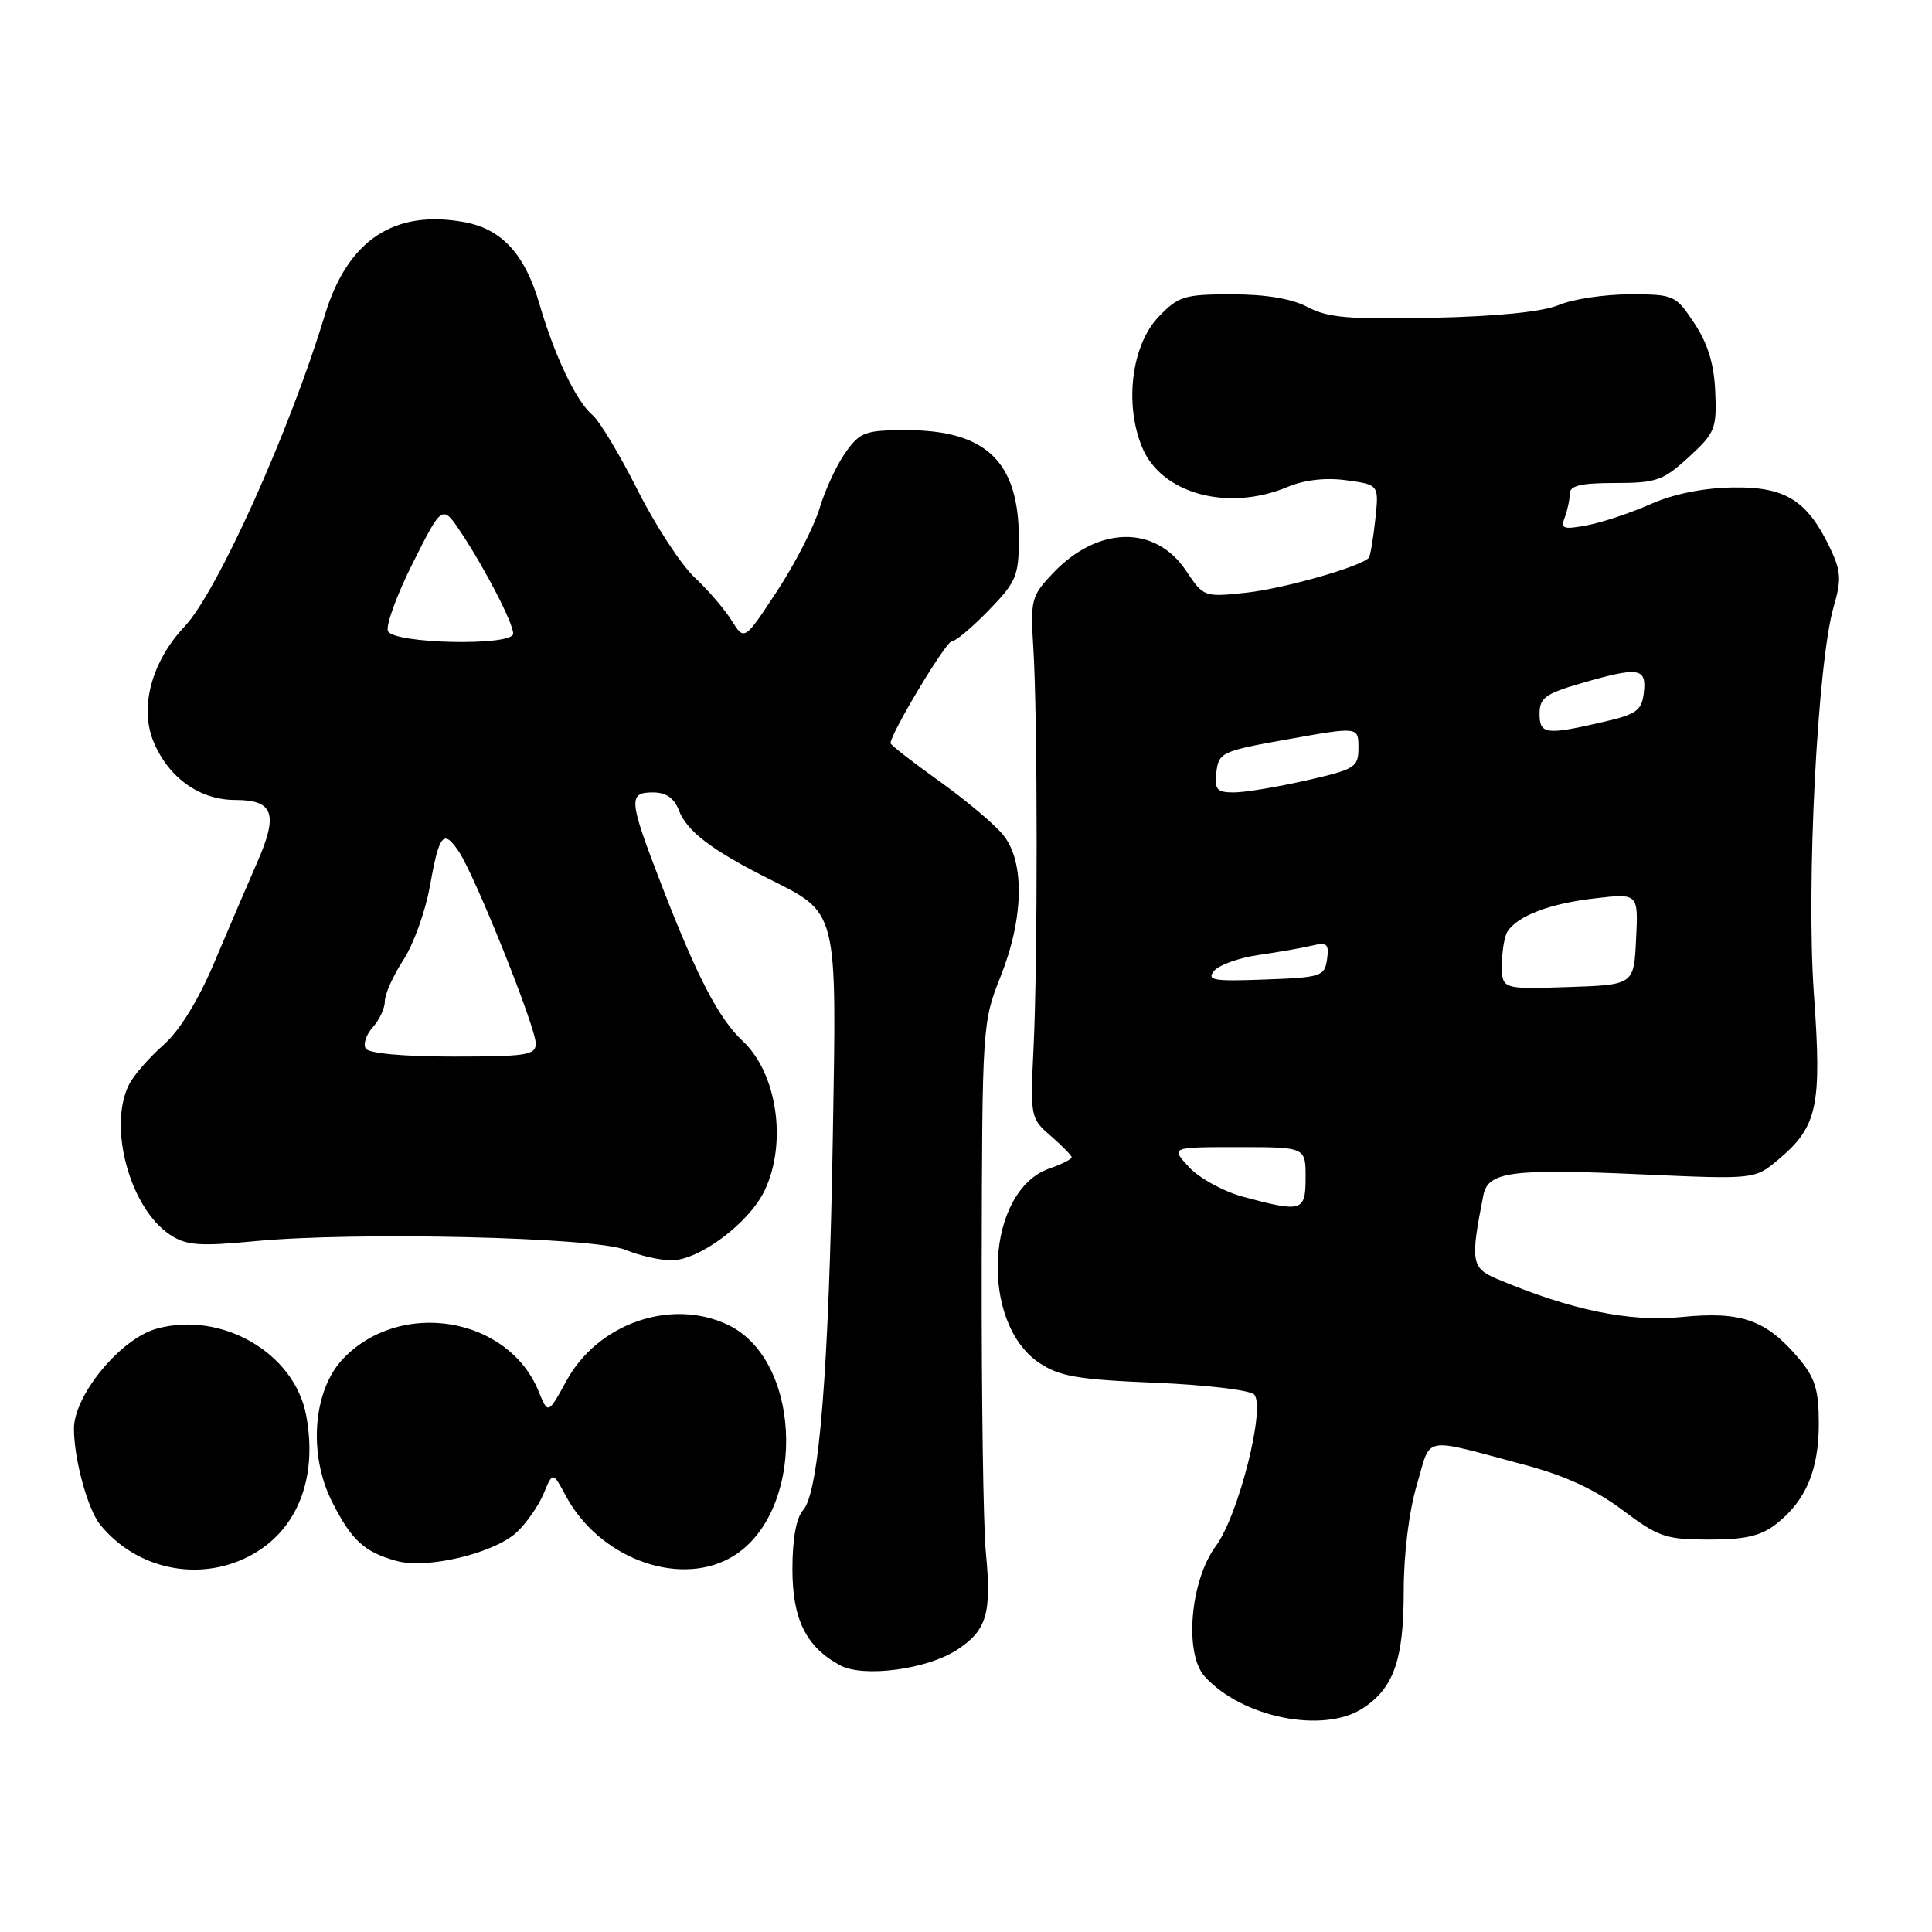 <?xml version="1.0" encoding="UTF-8" standalone="no"?>
<!DOCTYPE svg PUBLIC "-//W3C//DTD SVG 1.1//EN" "http://www.w3.org/Graphics/SVG/1.1/DTD/svg11.dtd" >
<svg xmlns="http://www.w3.org/2000/svg" xmlns:xlink="http://www.w3.org/1999/xlink" version="1.1" viewBox="0 0 256 256">
 <g >
 <path fill="currentColor"
d=" M 180.59 226.35 C 184.69 223.66 186.00 219.91 186.00 210.85 C 186.00 205.93 186.70 200.24 187.74 196.75 C 189.70 190.13 188.15 190.41 202.13 194.13 C 207.36 195.52 211.40 197.39 214.98 200.08 C 219.76 203.67 220.73 204.00 226.47 204.00 C 231.30 204.00 233.33 203.52 235.39 201.91 C 239.29 198.84 241.00 194.79 241.00 188.63 C 241.00 184.18 240.51 182.57 238.38 180.04 C 234.05 174.89 230.76 173.72 222.85 174.51 C 215.94 175.21 208.16 173.60 198.31 169.44 C 194.96 168.02 194.82 167.09 196.56 158.36 C 197.18 155.25 200.26 154.84 217.33 155.60 C 232.51 156.28 232.51 156.28 235.63 153.66 C 240.84 149.28 241.42 146.59 240.35 131.69 C 239.32 117.21 240.83 87.72 242.98 80.35 C 244.01 76.84 243.94 75.67 242.54 72.72 C 239.49 66.31 236.62 64.49 229.66 64.59 C 225.72 64.65 221.78 65.44 218.71 66.80 C 216.07 67.97 212.29 69.23 210.30 69.60 C 207.14 70.20 206.76 70.06 207.34 68.56 C 207.70 67.61 208.00 66.20 208.00 65.42 C 208.00 64.35 209.49 64.00 214.01 64.00 C 219.47 64.00 220.38 63.68 223.76 60.58 C 227.25 57.38 227.49 56.80 227.28 51.92 C 227.13 48.26 226.30 45.54 224.52 42.85 C 222.03 39.09 221.83 39.00 215.95 39.00 C 212.64 39.00 208.42 39.63 206.56 40.41 C 204.38 41.32 198.45 41.92 189.84 42.11 C 178.83 42.35 175.94 42.10 173.30 40.70 C 171.19 39.58 167.77 39.00 163.24 39.00 C 156.93 39.00 156.14 39.24 153.52 41.98 C 149.93 45.73 148.95 53.56 151.36 59.32 C 153.92 65.44 162.71 67.82 170.59 64.53 C 172.86 63.58 175.65 63.26 178.42 63.64 C 182.73 64.23 182.73 64.23 182.23 68.87 C 181.96 71.42 181.57 73.69 181.37 73.91 C 180.34 75.08 170.09 78.00 165.15 78.53 C 159.55 79.13 159.48 79.11 157.17 75.64 C 153.10 69.53 145.46 69.67 139.50 75.97 C 136.66 78.96 136.52 79.49 136.92 85.82 C 137.49 94.88 137.51 127.34 136.95 138.83 C 136.51 148.02 136.54 148.20 139.25 150.53 C 140.76 151.84 142.00 153.11 142.00 153.35 C 142.00 153.60 140.68 154.27 139.06 154.83 C 130.64 157.76 129.72 175.21 137.69 180.58 C 140.38 182.38 142.79 182.80 153.00 183.22 C 159.67 183.49 165.59 184.19 166.17 184.77 C 167.76 186.36 164.11 200.81 161.11 204.85 C 157.71 209.42 156.88 219.10 159.63 222.14 C 164.56 227.59 175.37 229.77 180.59 226.35 Z  M 126.78 218.63 C 130.75 216.05 131.42 213.80 130.63 205.71 C 130.29 202.30 130.05 185.10 130.08 167.50 C 130.14 136.01 130.18 135.40 132.57 129.42 C 135.64 121.75 135.81 114.30 132.99 110.72 C 131.89 109.31 128.06 106.08 124.49 103.53 C 120.92 100.98 118.00 98.71 118.00 98.48 C 118.00 97.21 125.33 85.00 126.09 85.00 C 126.59 85.00 128.80 83.15 131.00 80.88 C 134.67 77.10 135.00 76.31 135.00 71.33 C 135.00 61.18 130.66 57.00 120.12 57.00 C 114.64 57.00 113.96 57.25 112.04 59.95 C 110.88 61.57 109.33 64.90 108.60 67.35 C 107.86 69.79 105.32 74.75 102.94 78.36 C 98.63 84.92 98.63 84.92 96.94 82.21 C 96.01 80.72 93.80 78.15 92.03 76.50 C 90.26 74.85 86.86 69.65 84.49 64.95 C 82.12 60.24 79.43 55.78 78.53 55.02 C 76.38 53.24 73.49 47.19 71.48 40.29 C 69.58 33.73 66.52 30.38 61.61 29.45 C 52.23 27.70 46.04 31.81 43.02 41.82 C 38.40 57.09 28.78 78.44 24.47 83.00 C 20.09 87.64 18.45 93.74 20.35 98.30 C 22.35 103.07 26.46 106.00 31.17 106.00 C 36.28 106.00 36.91 107.84 34.04 114.36 C 32.80 117.19 30.27 123.10 28.41 127.50 C 26.25 132.61 23.80 136.58 21.62 138.50 C 19.75 140.15 17.72 142.48 17.11 143.68 C 14.26 149.28 17.23 160.14 22.56 163.63 C 24.70 165.03 26.42 165.16 33.79 164.46 C 47.14 163.19 78.81 163.93 82.87 165.61 C 84.73 166.37 87.47 167.00 88.97 167.00 C 92.66 167.00 99.29 162.03 101.33 157.72 C 104.33 151.40 102.96 142.18 98.40 137.93 C 95.23 134.96 92.35 129.42 87.61 117.15 C 83.30 105.98 83.21 105.00 86.52 105.00 C 88.26 105.00 89.33 105.74 89.96 107.38 C 90.99 110.11 94.28 112.62 101.65 116.34 C 111.13 121.11 110.87 120.08 110.35 150.76 C 109.84 181.40 108.54 197.75 106.43 200.08 C 105.51 201.09 105.00 203.89 105.00 207.92 C 105.00 214.58 106.81 218.23 111.33 220.67 C 114.38 222.32 122.82 221.21 126.78 218.63 Z  M 32.93 206.25 C 39.30 203.00 42.16 196.00 40.57 187.54 C 39.02 179.27 29.37 173.68 20.75 176.06 C 15.99 177.37 9.80 184.86 9.80 189.31 C 9.80 193.32 11.62 199.99 13.27 202.02 C 18.02 207.90 26.23 209.67 32.93 206.25 Z  M 68.48 203.02 C 69.78 201.80 71.38 199.49 72.04 197.90 C 73.25 194.99 73.25 194.99 74.98 198.22 C 79.33 206.33 89.63 210.27 96.63 206.50 C 106.78 201.03 106.65 180.39 96.44 175.54 C 88.94 171.98 79.22 175.35 75.06 182.96 C 72.62 187.42 72.62 187.42 71.36 184.34 C 67.33 174.47 53.08 172.09 45.48 180.02 C 41.45 184.22 40.81 192.75 44.04 199.08 C 46.61 204.12 48.26 205.63 52.50 206.82 C 56.55 207.96 65.48 205.83 68.48 203.02 Z  M 164.76 158.59 C 162.15 157.89 158.91 156.12 157.56 154.66 C 155.10 152.00 155.10 152.00 164.05 152.00 C 173.00 152.00 173.00 152.00 173.00 156.00 C 173.00 160.54 172.54 160.68 164.76 158.59 Z  M 199.02 127.79 C 199.02 125.98 199.36 124.00 199.77 123.40 C 201.14 121.34 205.34 119.74 211.22 119.05 C 217.09 118.36 217.09 118.36 216.79 124.43 C 216.50 130.50 216.50 130.50 207.75 130.79 C 199.00 131.08 199.00 131.08 199.02 127.79 Z  M 160.87 128.65 C 161.53 127.86 164.19 126.91 166.78 126.54 C 169.38 126.16 172.55 125.61 173.84 125.30 C 175.84 124.82 176.13 125.07 175.84 127.12 C 175.52 129.37 175.06 129.52 167.59 129.79 C 160.81 130.05 159.85 129.89 160.87 128.65 Z  M 161.18 102.29 C 161.49 99.70 161.91 99.51 170.75 97.94 C 180.00 96.29 180.00 96.29 180.00 99.07 C 180.00 101.68 179.60 101.93 173.05 103.42 C 169.23 104.29 164.93 105.00 163.49 105.00 C 161.23 105.00 160.91 104.63 161.18 102.29 Z  M 204.00 94.57 C 204.00 92.49 204.78 91.92 209.40 90.57 C 217.15 88.32 218.19 88.46 217.82 91.75 C 217.54 94.15 216.87 94.64 212.50 95.65 C 204.82 97.43 204.00 97.32 204.00 94.57 Z  M 48.46 138.94 C 48.10 138.35 48.52 137.08 49.40 136.11 C 50.28 135.14 51.00 133.58 51.00 132.65 C 51.00 131.72 52.09 129.28 53.43 127.23 C 54.77 125.18 56.34 120.84 56.93 117.59 C 58.21 110.45 58.75 109.80 60.81 112.86 C 62.95 116.05 70.97 136.06 70.99 138.25 C 71.00 139.81 69.82 140.00 60.06 140.00 C 53.41 140.00 48.86 139.58 48.46 138.94 Z  M 51.40 83.61 C 51.11 82.84 52.61 78.75 54.74 74.52 C 58.61 66.82 58.61 66.82 61.17 70.68 C 64.36 75.50 68.00 82.58 68.00 83.96 C 68.00 85.65 52.06 85.31 51.40 83.61 Z "/>
</g>
</svg>